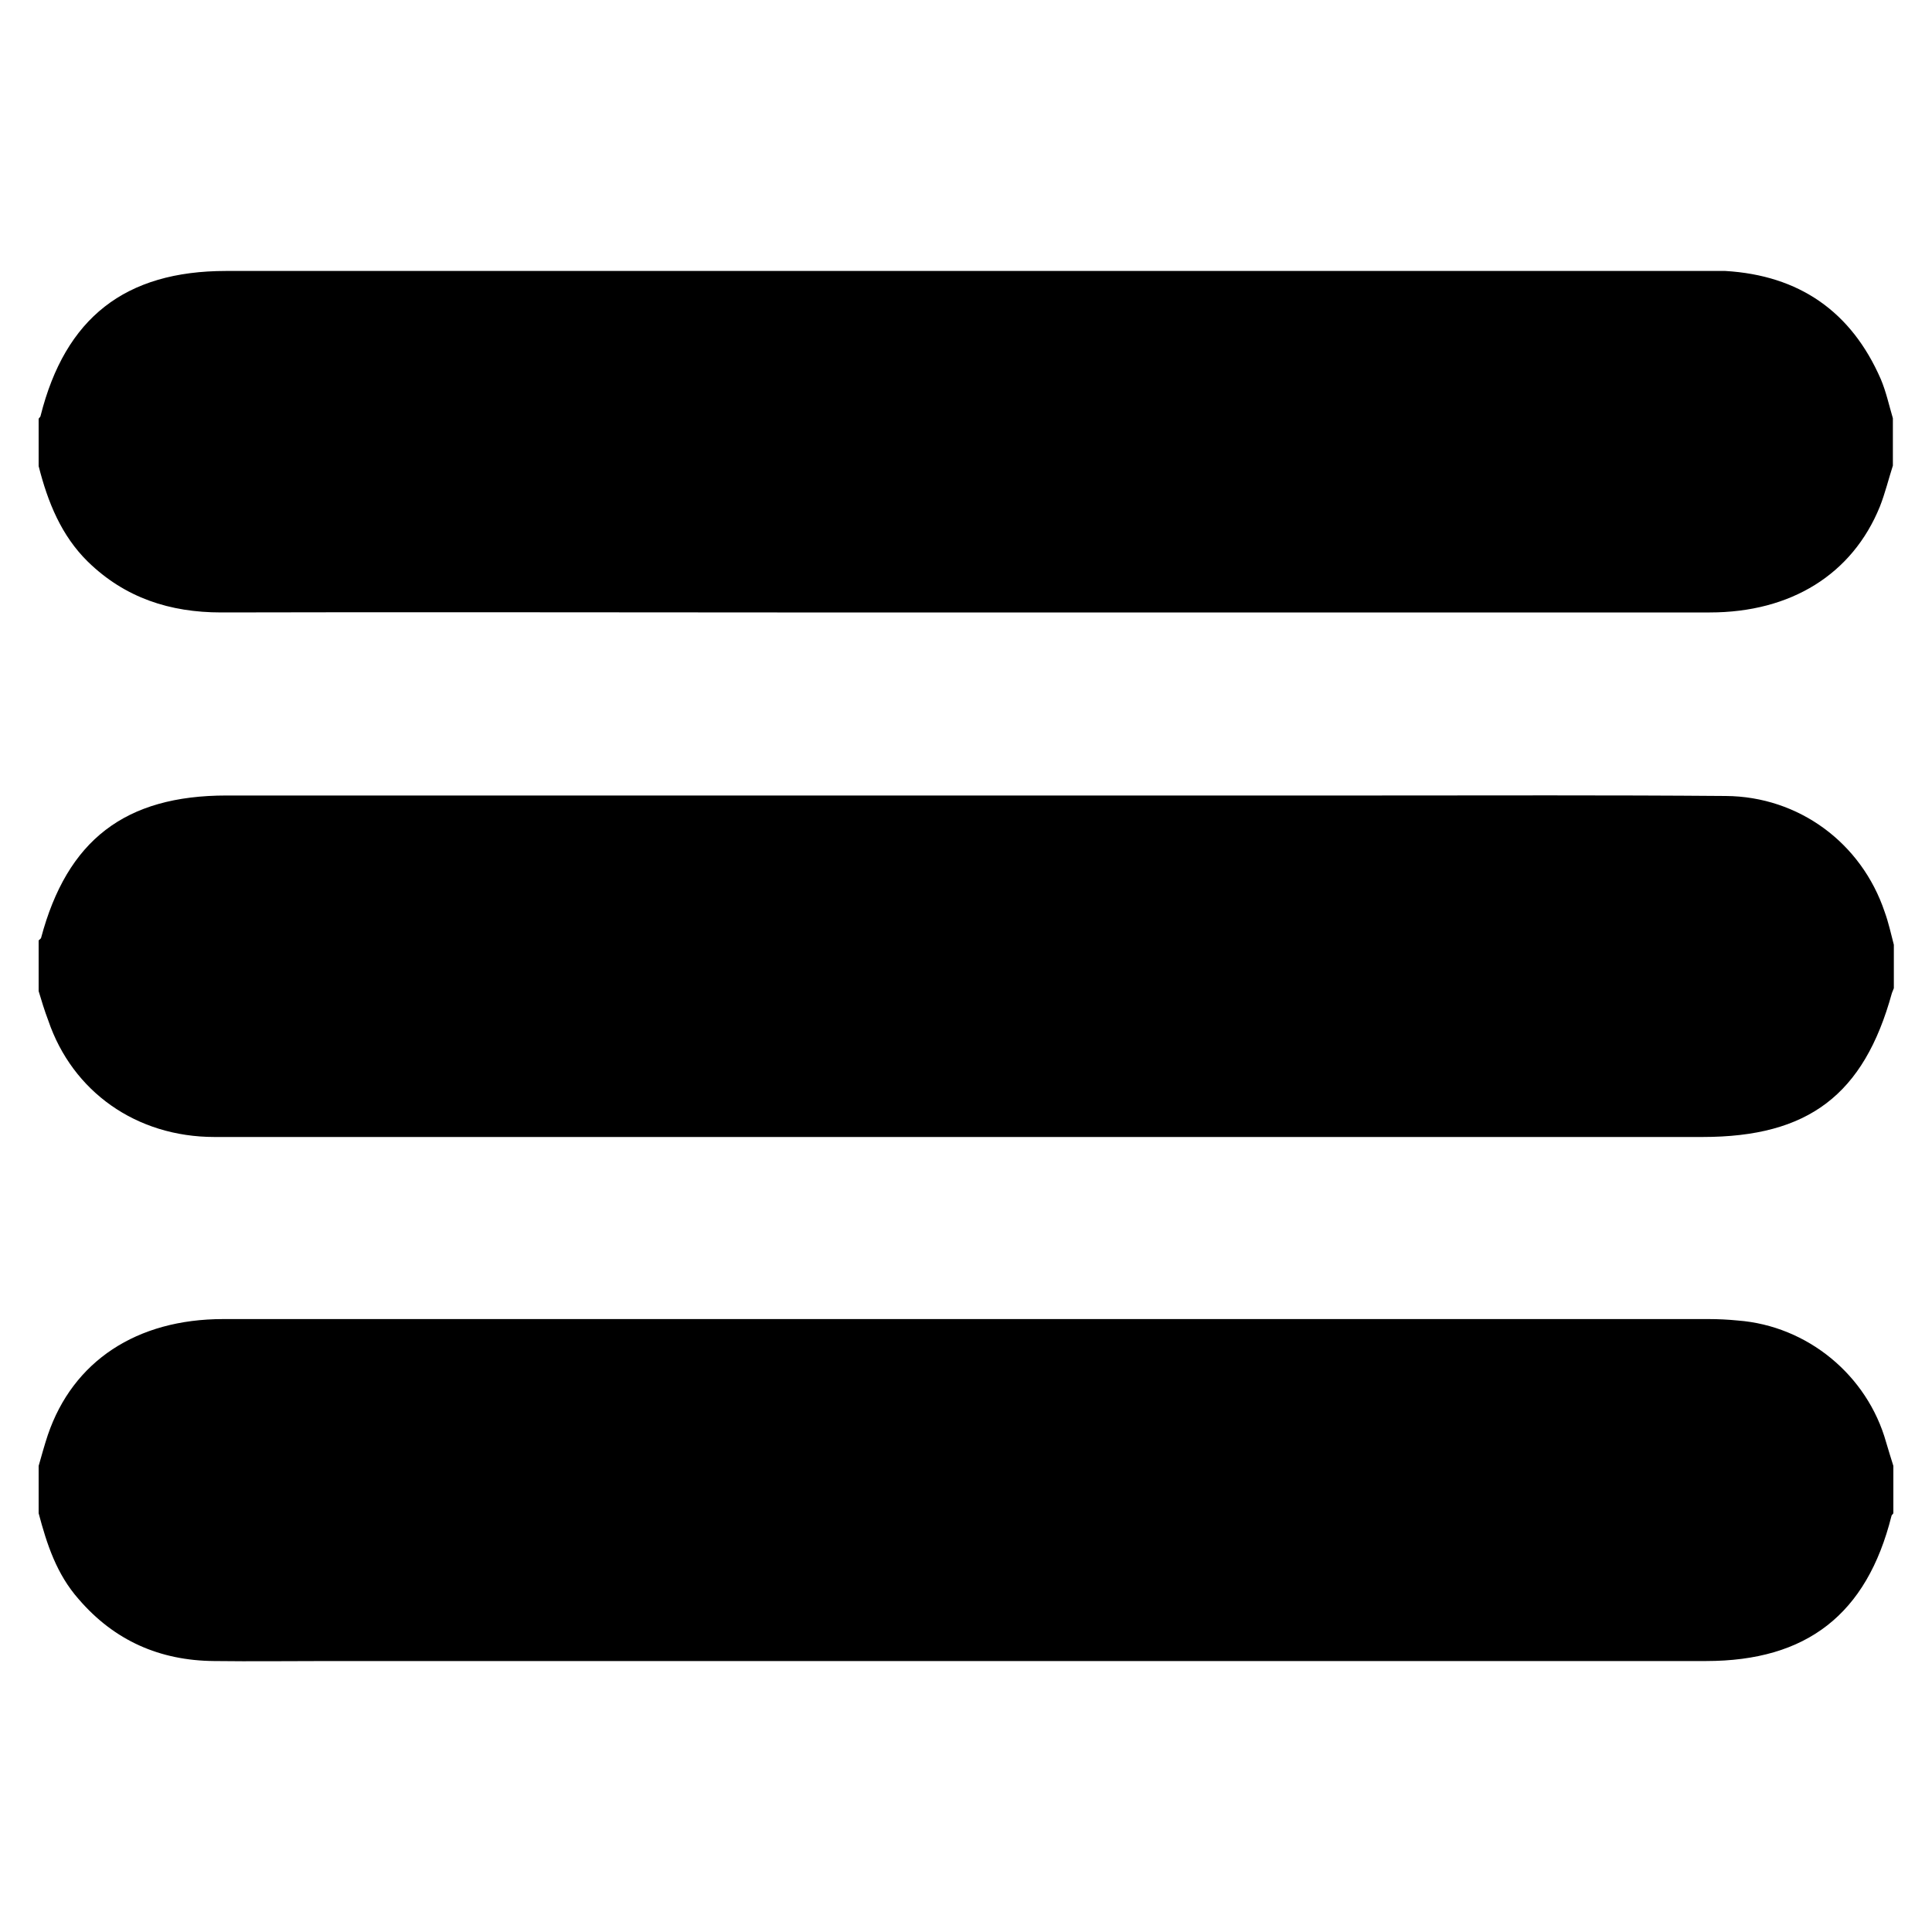 <?xml version="1.0" encoding="utf-8"?>
<!-- Generator: Adobe Illustrator 26.3.1, SVG Export Plug-In . SVG Version: 6.00 Build 0)  -->
<svg version="1.1" id="Layer_1" xmlns="http://www.w3.org/2000/svg" xmlns:xlink="http://www.w3.org/1999/xlink" x="0px" y="0px"
	 viewBox="0 0 400 400" style="enable-background:new 0 0 400 400;" xml:space="preserve">
<g>
	<path d="M8,96.5c0-3.3,0-6.5,0-9.8c0.1-0.2,0.4-0.4,0.4-0.6c5.1-20.3,17.5-30,38.4-30c102.1,0,204.2,0,306.3,0c1.4,0,2.8,0,4.1,0
		c15.3,0.9,26.1,8.4,32.2,22.4c1.1,2.6,1.7,5.4,2.5,8.1c0,3.3,0,6.5,0,9.8c-0.9,2.8-1.6,5.7-2.7,8.5c-5.7,14-18.4,21.9-35.2,21.9
		c-64.4,0-128.7,0-193.1,0c-38.4,0-76.7-0.1-115.1,0c-10.6,0-19.9-3-27.6-10.5C12.7,110.9,9.9,104,8,96.5z"/>
	<path d="M8,313.3c0-3.3,0-6.5,0-9.8c0.6-2.1,1.2-4.3,1.9-6.4c5.2-15.3,18.4-24,36.3-24c102.5,0,205.1,0,307.6,0c2,0,4,0.1,6,0.3
		c14.4,1.1,26.8,11.3,30.7,25.2c0.5,1.7,1,3.3,1.5,4.9c0,3.3,0,6.5,0,9.8c-0.1,0.2-0.4,0.4-0.4,0.6c-5.1,20.3-17.5,30-38.4,30
		c-95.1,0-190.2,0-285.3,0c-7.9,0-15.7,0.1-23.6,0c-11.2-0.1-20.6-4.2-28-12.8C11.7,325.9,9.7,319.7,8,313.3z"/>
	<path d="M8,205.2c0-3.5,0-7,0-10.5c0.2-0.2,0.4-0.3,0.5-0.5c5.4-20.3,17.4-29.5,38.4-29.5c79.1,0,158.2,0,237.3,0
		c24.4,0,48.7-0.1,73.1,0.1c15.1,0.1,28.1,9.7,32.9,24c0.8,2.2,1.3,4.5,1.9,6.8c0,3,0,6,0,9c-0.1,0.3-0.3,0.7-0.4,1
		c-5.8,21.1-17.3,29.8-39.2,29.8c-64.6,0-129.2,0-193.8,0c-38.1,0-76.2,0-114.3,0c-16.2,0-29.4-9.4-34.4-24.1
		C9.2,209.2,8.6,207.2,8,205.2z"/>
</g>
</svg>
